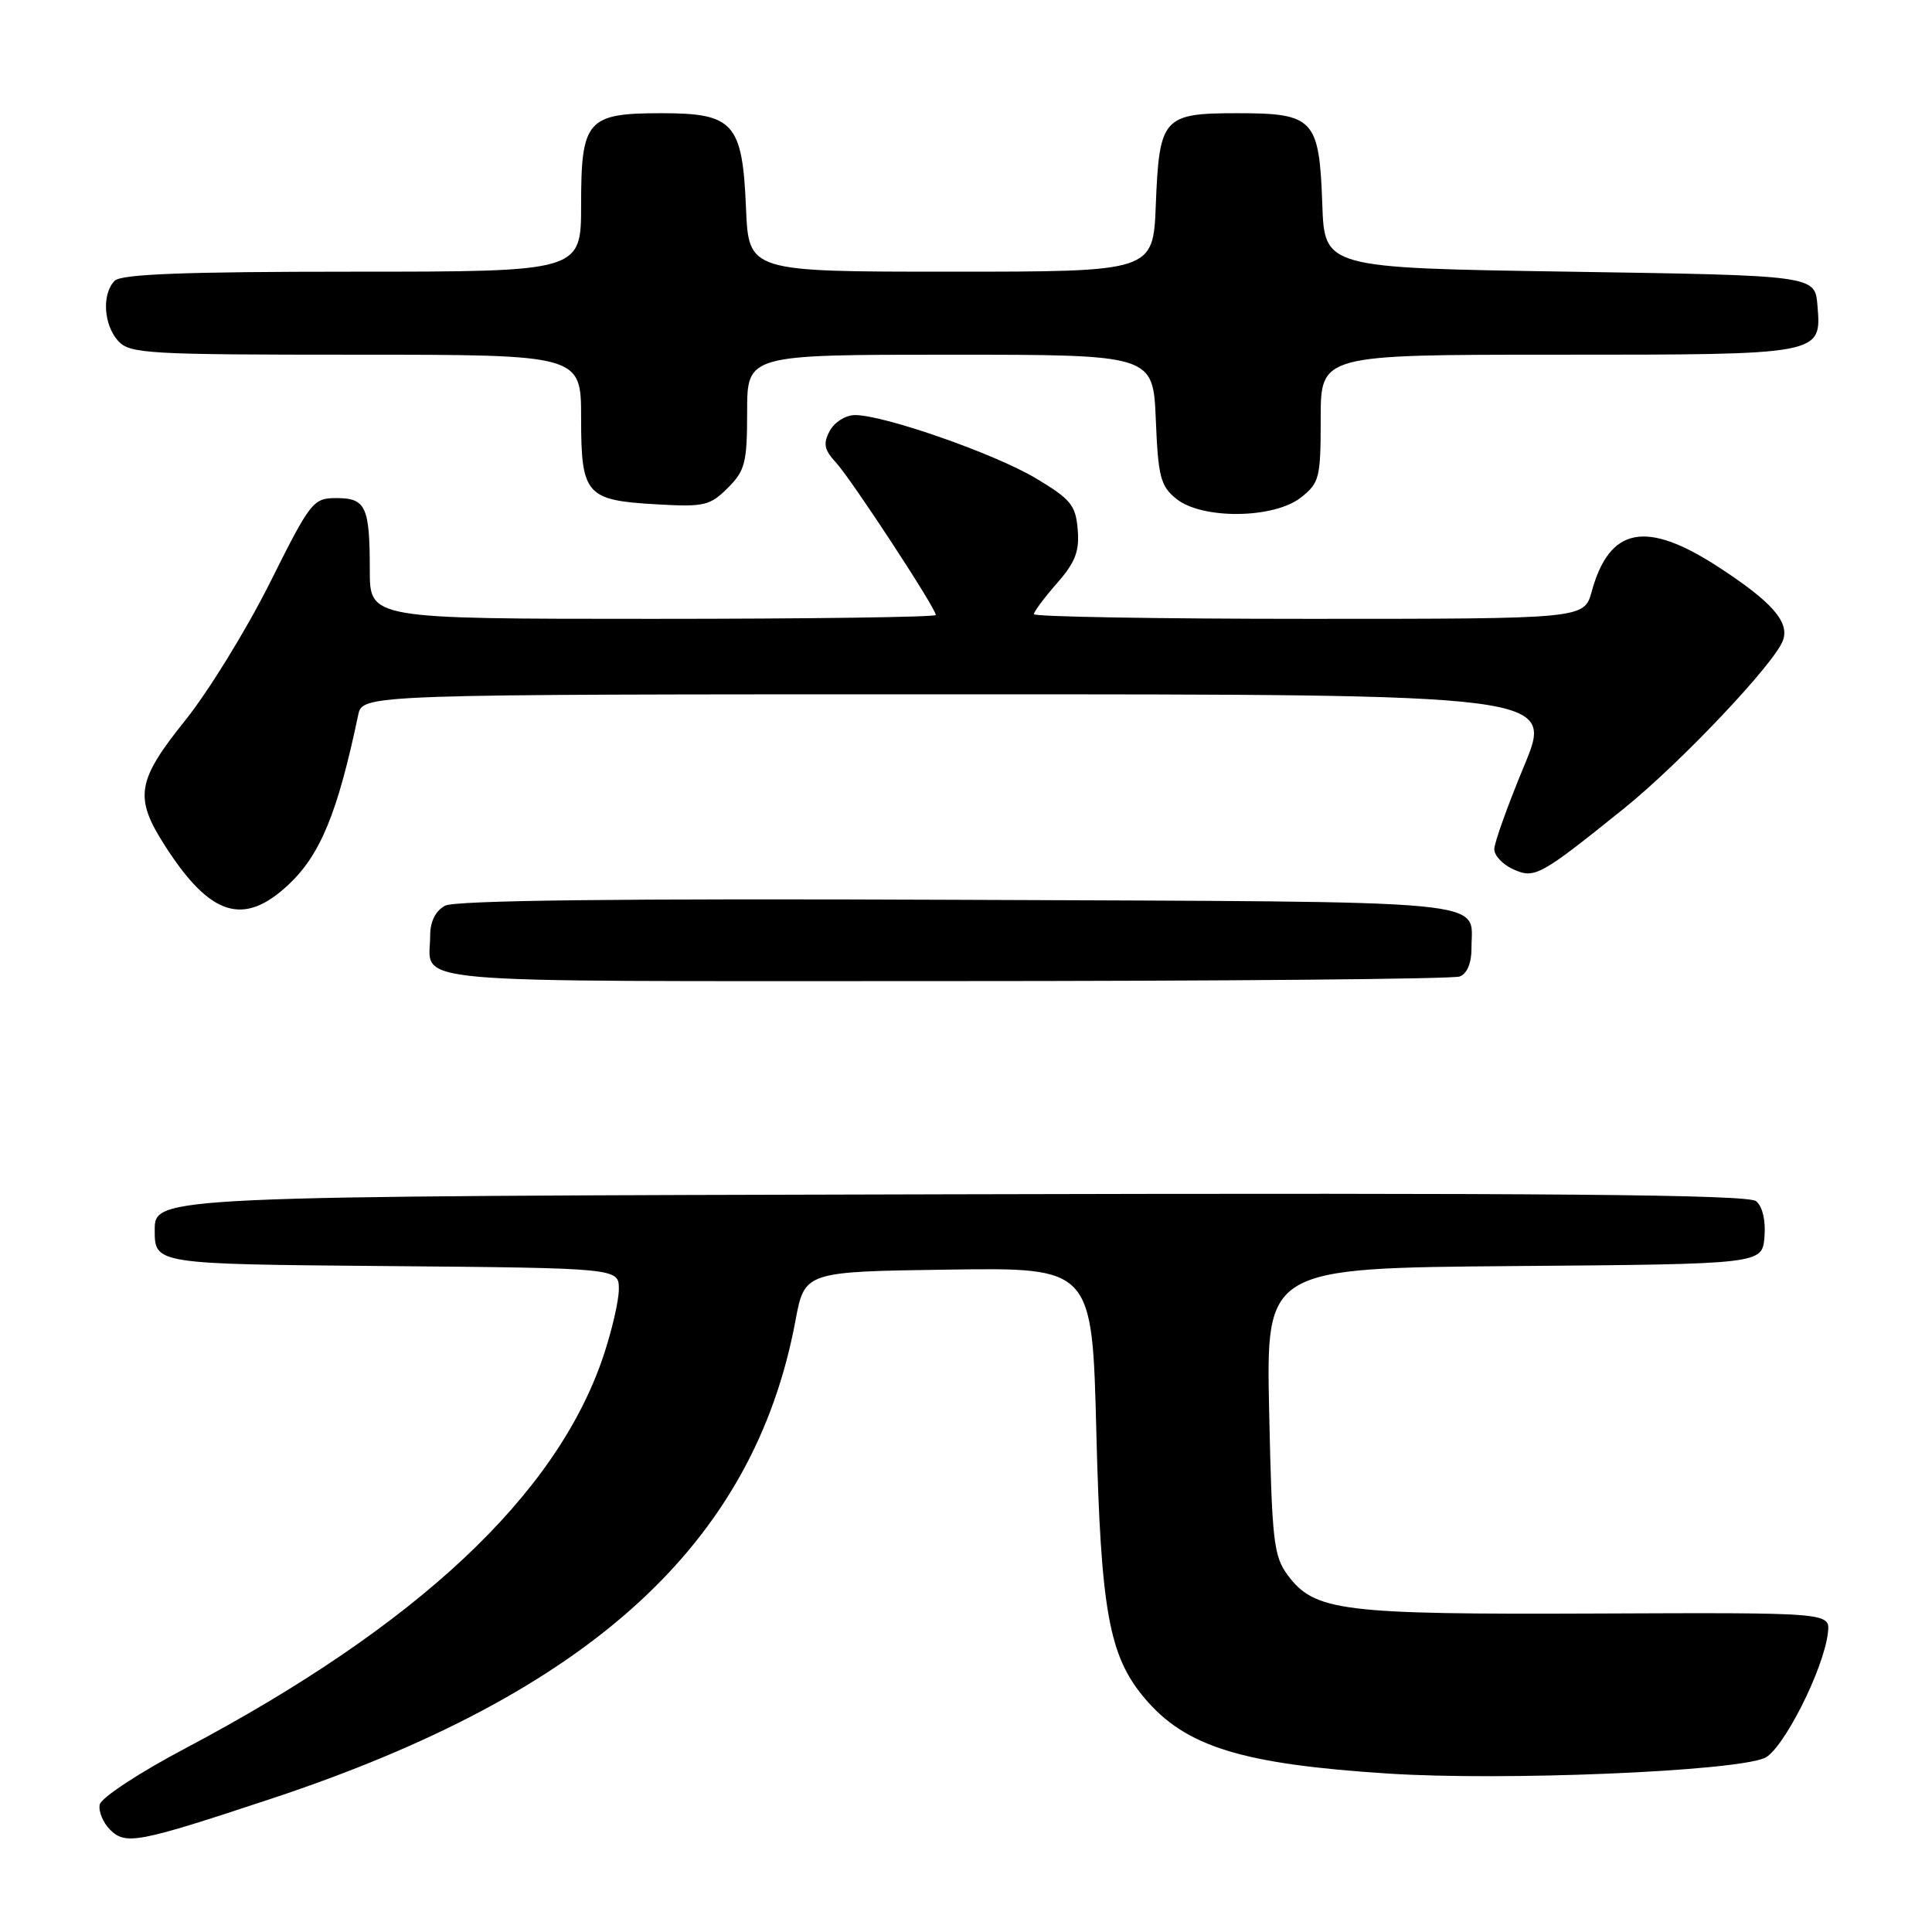 <?xml version="1.0" encoding="UTF-8" standalone="no"?>
<!DOCTYPE svg PUBLIC "-//W3C//DTD SVG 1.1//EN" "http://www.w3.org/Graphics/SVG/1.1/DTD/svg11.dtd" >
<svg xmlns="http://www.w3.org/2000/svg" xmlns:xlink="http://www.w3.org/1999/xlink" version="1.1" viewBox="0 0 256 256">
 <g >
 <path fill="currentColor"
d=" M 36.00 238.32 C 78.19 224.33 99.89 204.53 105.40 175.00 C 106.62 168.50 106.62 168.50 125.67 168.23 C 144.72 167.96 144.72 167.96 145.27 189.73 C 145.87 213.45 146.94 219.40 151.65 225.00 C 157.08 231.45 164.52 233.76 184.00 235.01 C 199.23 235.99 229.49 234.74 233.79 232.96 C 236.22 231.95 241.69 221.14 242.21 216.32 C 242.50 213.67 242.50 213.67 211.50 213.80 C 177.72 213.94 174.21 213.50 170.64 208.73 C 168.76 206.21 168.54 204.24 168.17 186.99 C 167.76 168.03 167.76 168.03 200.63 167.76 C 233.50 167.50 233.50 167.50 233.80 163.91 C 233.98 161.73 233.55 159.87 232.69 159.16 C 231.63 158.28 205.17 158.05 125.89 158.25 C 20.50 158.50 20.50 158.50 20.50 163.00 C 20.50 167.50 20.50 167.50 51.25 167.76 C 82.00 168.03 82.00 168.03 82.00 170.82 C 82.00 172.36 81.06 176.39 79.92 179.78 C 73.71 198.15 55.32 215.39 24.51 231.69 C 18.40 234.92 13.38 238.22 13.21 239.13 C 13.04 240.02 13.65 241.51 14.57 242.43 C 16.65 244.51 18.25 244.20 36.00 238.32 Z  M 193.42 129.39 C 194.40 129.02 194.99 127.60 194.98 125.64 C 194.95 119.08 199.64 119.53 127.01 119.23 C 82.04 119.04 60.32 119.30 58.97 120.01 C 57.71 120.69 57.00 122.11 57.00 123.95 C 57.00 130.49 51.49 130.00 125.03 130.00 C 161.77 130.00 192.55 129.73 193.42 129.39 Z  M 38.21 117.24 C 42.46 113.26 44.74 107.70 47.46 94.75 C 48.04 92.00 48.04 92.00 126.97 92.00 C 205.90 92.00 205.90 92.00 201.95 101.49 C 199.78 106.72 198.00 111.68 198.00 112.52 C 198.00 113.36 199.11 114.55 200.46 115.16 C 203.35 116.48 204.00 116.12 215.16 107.15 C 222.64 101.12 235.12 87.95 236.25 84.86 C 237.14 82.42 234.81 79.76 227.73 75.15 C 218.11 68.88 213.27 69.81 210.91 78.38 C 209.91 82.00 209.91 82.00 173.45 82.00 C 153.40 82.00 137.00 81.72 137.00 81.38 C 137.00 81.04 138.37 79.20 140.05 77.29 C 142.48 74.52 143.05 73.05 142.80 70.16 C 142.54 66.94 141.88 66.14 137.23 63.36 C 131.75 60.10 117.13 54.99 113.29 55.00 C 112.06 55.00 110.57 55.94 109.95 57.09 C 109.04 58.80 109.20 59.59 110.81 61.34 C 112.86 63.58 124.00 80.59 124.00 81.49 C 124.00 81.77 107.12 82.00 86.50 82.00 C 49.00 82.00 49.00 82.00 49.00 75.58 C 49.00 67.12 48.48 66.00 44.58 66.00 C 41.49 66.00 41.16 66.42 35.75 77.25 C 32.65 83.44 27.62 91.62 24.56 95.43 C 18.11 103.46 17.75 105.66 21.85 112.05 C 27.84 121.40 32.26 122.81 38.21 117.24 Z  M 172.37 65.93 C 174.84 63.98 175.00 63.34 175.00 55.43 C 175.00 47.00 175.00 47.00 206.31 47.00 C 241.56 47.00 241.36 47.04 240.82 40.46 C 240.50 36.50 240.50 36.50 208.00 36.00 C 175.50 35.50 175.50 35.50 175.21 27.03 C 174.81 15.77 174.10 15.00 163.97 15.00 C 154.10 15.00 153.61 15.55 153.15 27.15 C 152.80 36.00 152.80 36.00 126.00 36.00 C 99.21 36.00 99.21 36.00 98.85 27.60 C 98.38 16.30 97.23 15.00 87.67 15.00 C 77.78 15.00 77.00 15.89 77.00 27.15 C 77.00 36.00 77.00 36.00 46.70 36.00 C 24.47 36.00 16.08 36.32 15.20 37.20 C 13.48 38.92 13.72 43.03 15.65 45.17 C 17.19 46.87 19.51 47.00 47.15 47.00 C 77.00 47.00 77.00 47.00 77.00 55.38 C 77.00 65.58 77.63 66.30 87.06 66.83 C 93.30 67.19 94.09 67.00 96.44 64.65 C 98.73 62.36 99.00 61.31 99.00 54.55 C 99.00 47.00 99.00 47.00 125.90 47.00 C 152.79 47.00 152.79 47.00 153.15 55.59 C 153.46 63.18 153.77 64.40 155.86 66.09 C 159.27 68.85 168.77 68.75 172.37 65.93 Z "/>
</g>
</svg>